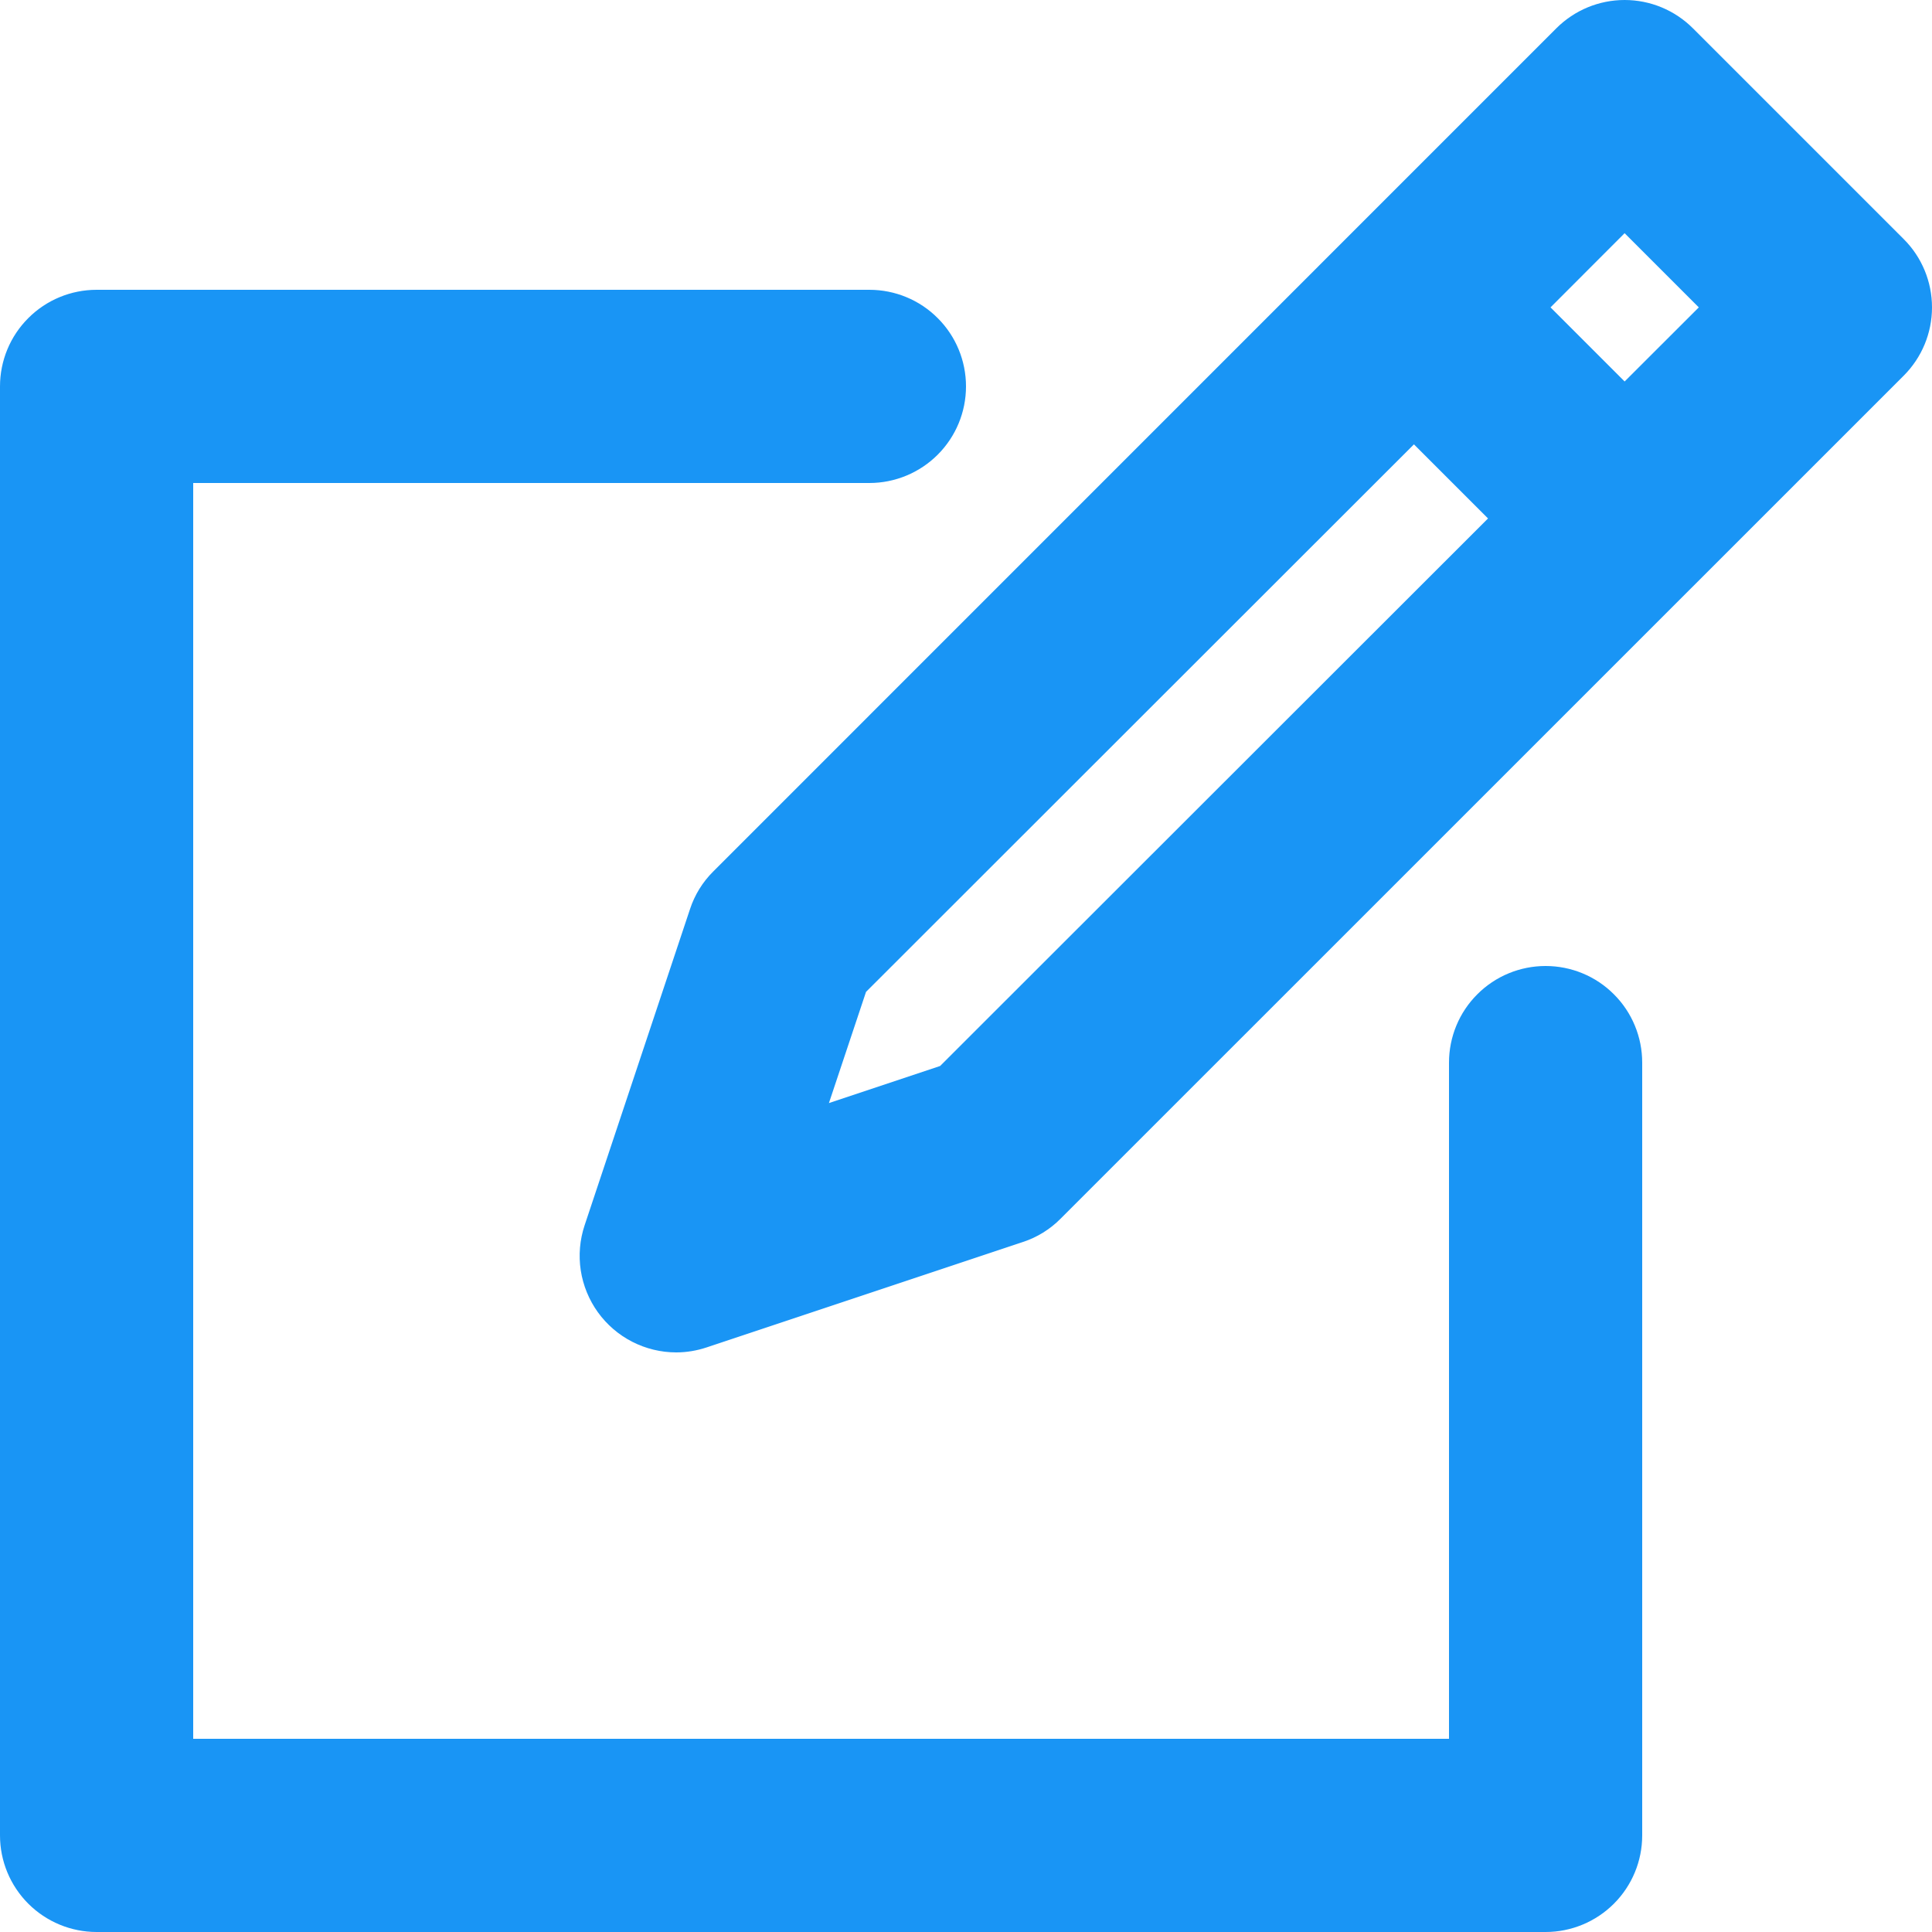 <svg width="20" height="20" viewBox="0 0 20 20" fill="none" xmlns="http://www.w3.org/2000/svg">
<path d="M16.111 0.293L7.384 9.021C7.274 9.13 7.191 9.264 7.143 9.411L6.052 12.684C6.002 12.834 5.988 12.994 6.012 13.151C6.036 13.307 6.097 13.456 6.189 13.584C6.282 13.713 6.404 13.818 6.545 13.89C6.686 13.962 6.842 14 7 14C7.107 14 7.214 13.982 7.316 13.948L10.589 12.857C10.736 12.809 10.87 12.726 10.979 12.616L19.707 3.889C19.895 3.701 20 3.447 20 3.182C20 2.917 19.895 2.662 19.707 2.475L17.525 0.293C17.337 0.105 17.083 0 16.818 0C16.553 0 16.299 0.105 16.111 0.293ZM9.732 11.035L8.581 11.419L8.965 10.268L14.637 4.6L15.404 5.367L9.732 11.035ZM17.586 3.182L16.818 3.949L16.051 3.182L16.818 2.414L17.586 3.182ZM1 3H9C9.265 3 9.52 3.105 9.707 3.293C9.895 3.48 10 3.735 10 4C10 4.265 9.895 4.519 9.707 4.707C9.52 4.894 9.265 5 9 5H2V18H15V11C15 10.735 15.105 10.48 15.293 10.293C15.48 10.105 15.735 10 16 10C16.265 10 16.52 10.105 16.707 10.293C16.895 10.48 17 10.735 17 11V19C17 19.265 16.895 19.519 16.707 19.707C16.52 19.894 16.265 20 16 20H1C0.735 20 0.48 19.894 0.293 19.707C0.105 19.519 0 19.265 0 19V4C0 3.735 0.105 3.48 0.293 3.293C0.48 3.105 0.735 3 1 3Z" fill="#1995F5"/>
</svg>
